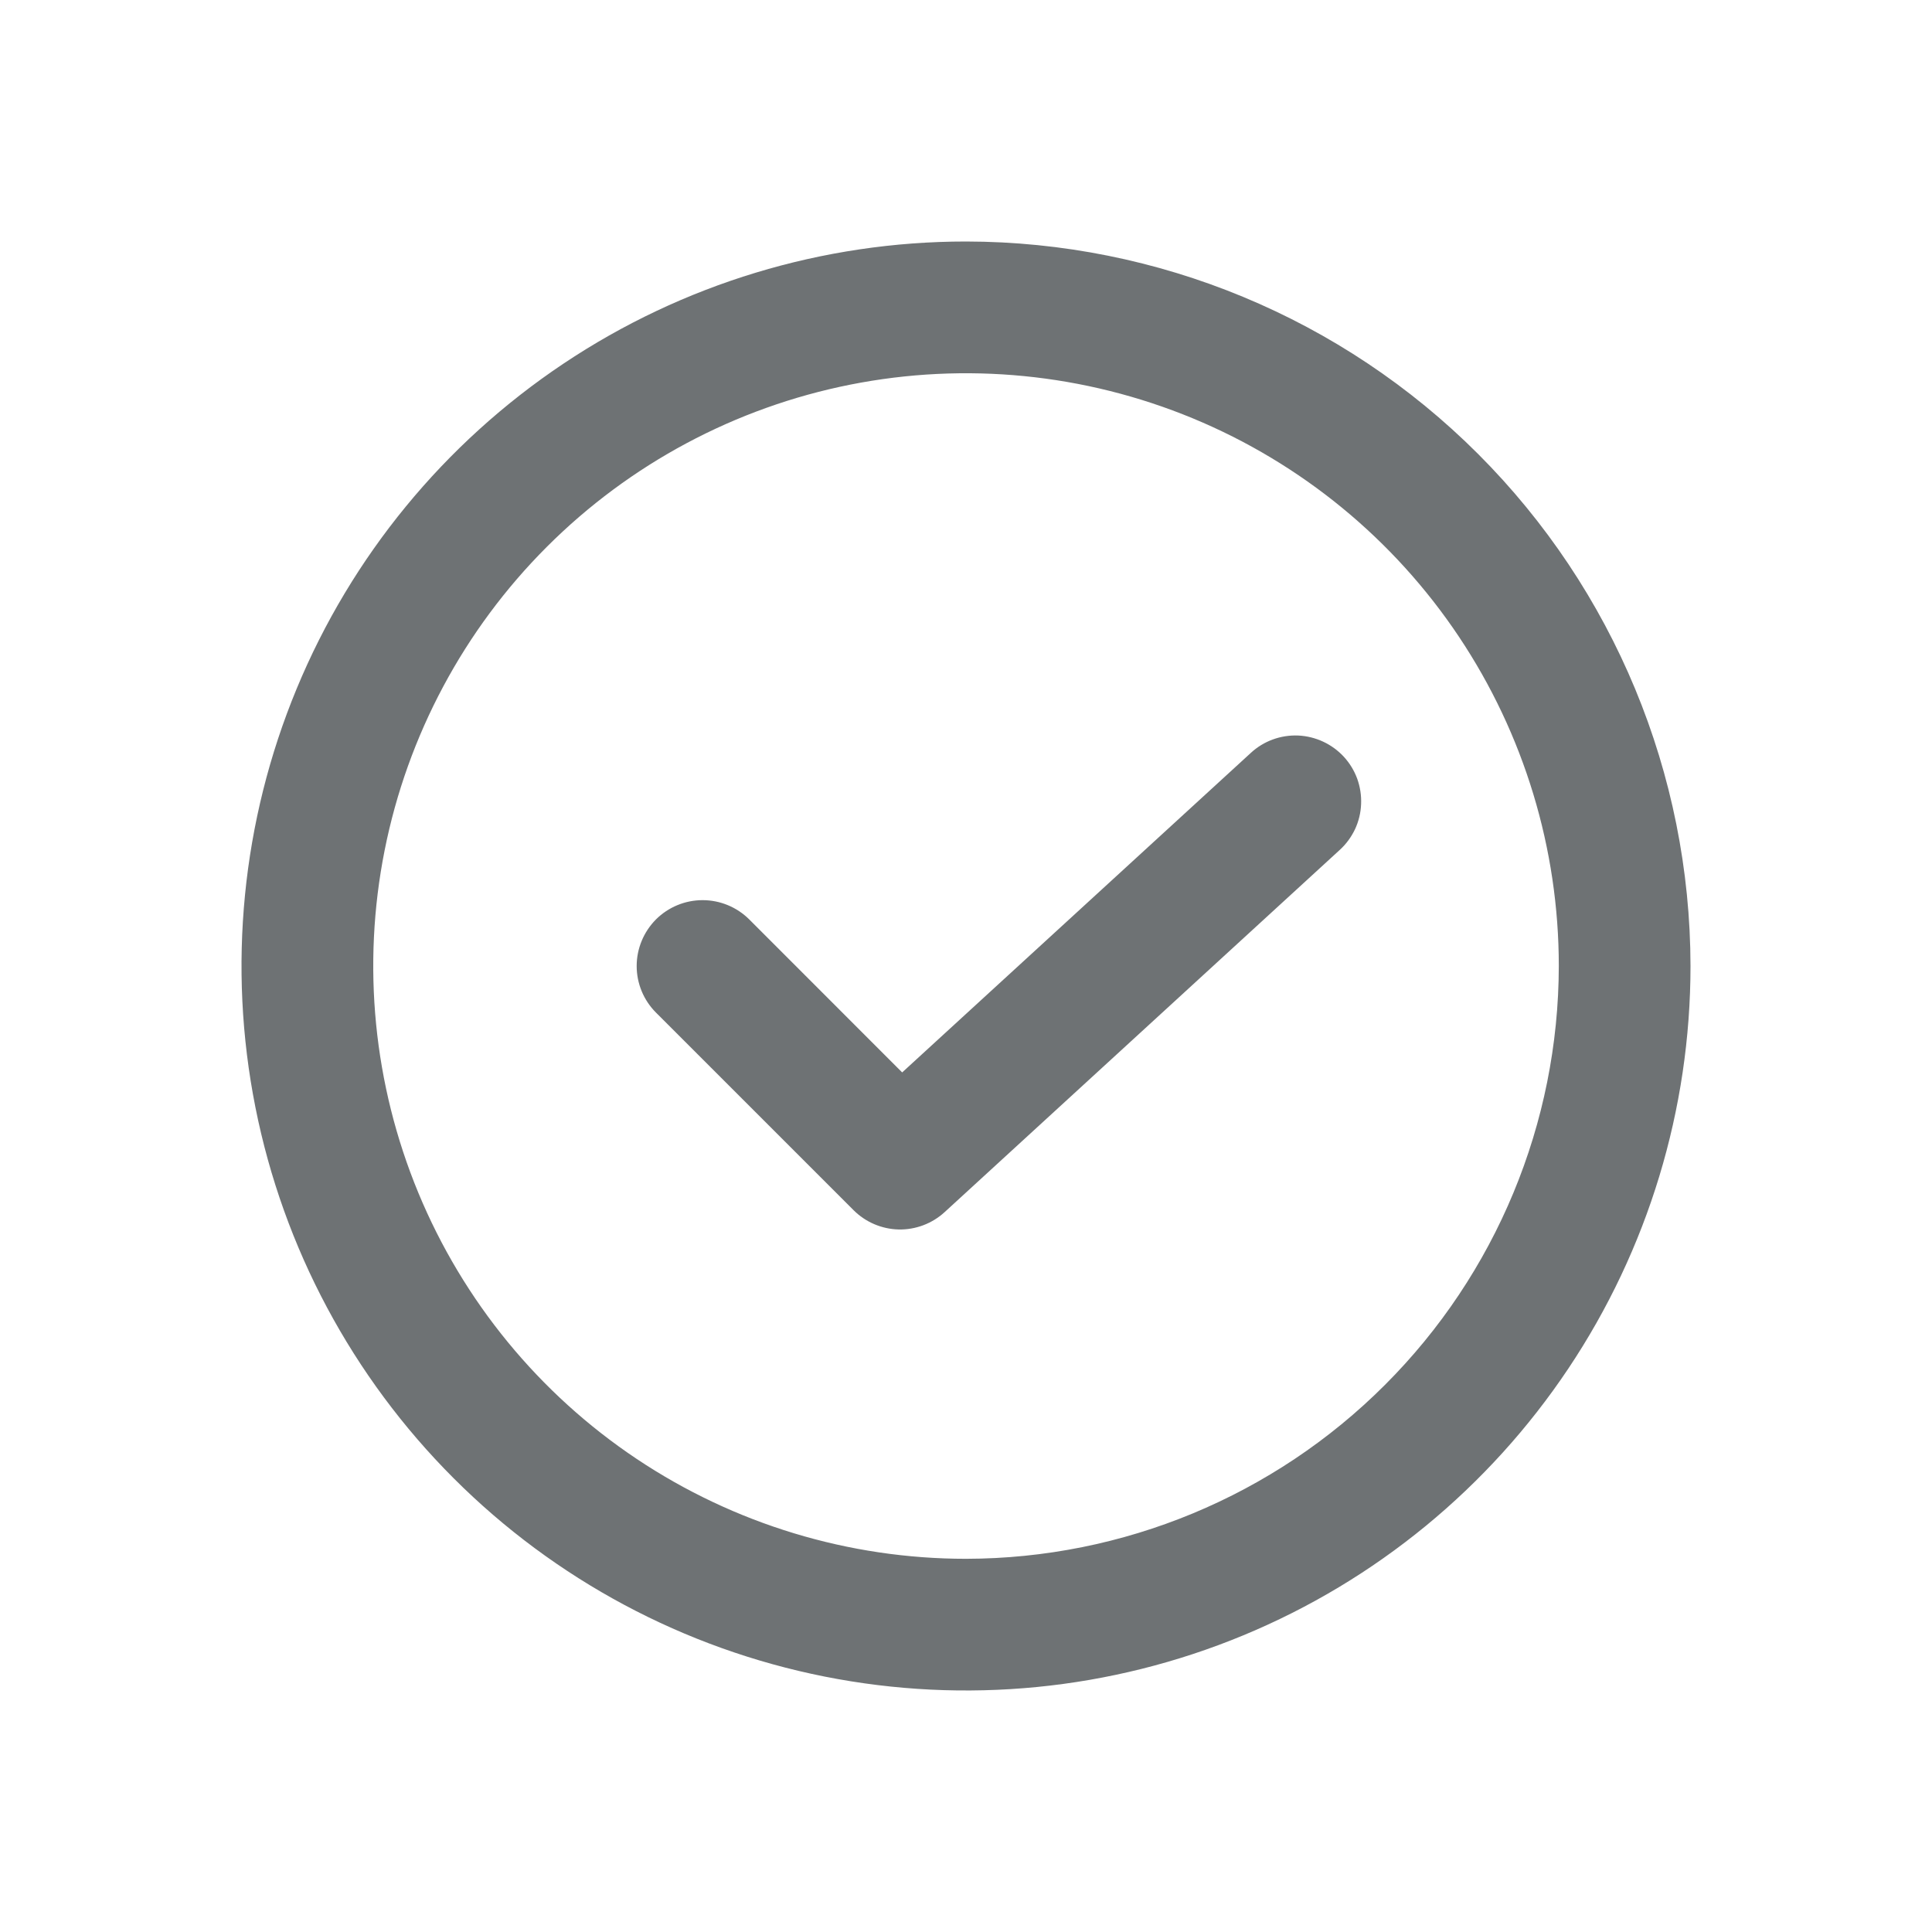 <svg width="24" height="24" viewBox="0 0 24 24" fill="none" xmlns="http://www.w3.org/2000/svg">
<path d="M12 3C10.22 3 8.48 3.528 7 4.517C5.52 5.506 4.366 6.911 3.685 8.556C3.004 10.2 2.826 12.01 3.173 13.756C3.52 15.502 4.377 17.105 5.636 18.364C6.895 19.623 8.498 20.48 10.244 20.827C11.99 21.174 13.8 20.996 15.444 20.315C17.089 19.634 18.494 18.48 19.483 17C20.472 15.52 21 13.78 21 12C20.997 9.614 20.048 7.326 18.361 5.639C16.674 3.952 14.386 3.003 12 3ZM12 19.364C10.544 19.364 9.12 18.932 7.909 18.123C6.698 17.314 5.754 16.163 5.197 14.818C4.64 13.472 4.494 11.992 4.778 10.563C5.062 9.135 5.763 7.823 6.793 6.793C7.823 5.763 9.135 5.062 10.563 4.778C11.992 4.494 13.472 4.64 14.818 5.197C16.163 5.754 17.314 6.698 18.123 7.909C18.932 9.12 19.364 10.544 19.364 12C19.361 13.952 18.585 15.824 17.204 17.204C15.824 18.585 13.952 19.361 12 19.364ZM16.694 9.401C16.767 9.481 16.823 9.573 16.86 9.674C16.896 9.775 16.913 9.882 16.908 9.99C16.904 10.097 16.878 10.203 16.833 10.3C16.787 10.397 16.723 10.485 16.644 10.557L11.735 15.057C11.579 15.2 11.375 15.277 11.164 15.273C10.953 15.268 10.752 15.182 10.603 15.033L8.149 12.579C7.995 12.425 7.909 12.217 7.909 12C7.909 11.783 7.996 11.575 8.149 11.421C8.303 11.268 8.511 11.182 8.728 11.182C8.945 11.182 9.153 11.268 9.307 11.421L11.207 13.322L15.539 9.352C15.698 9.205 15.91 9.128 16.127 9.137C16.343 9.147 16.547 9.242 16.694 9.401Z" fill="#6E7274"/>
</svg>
